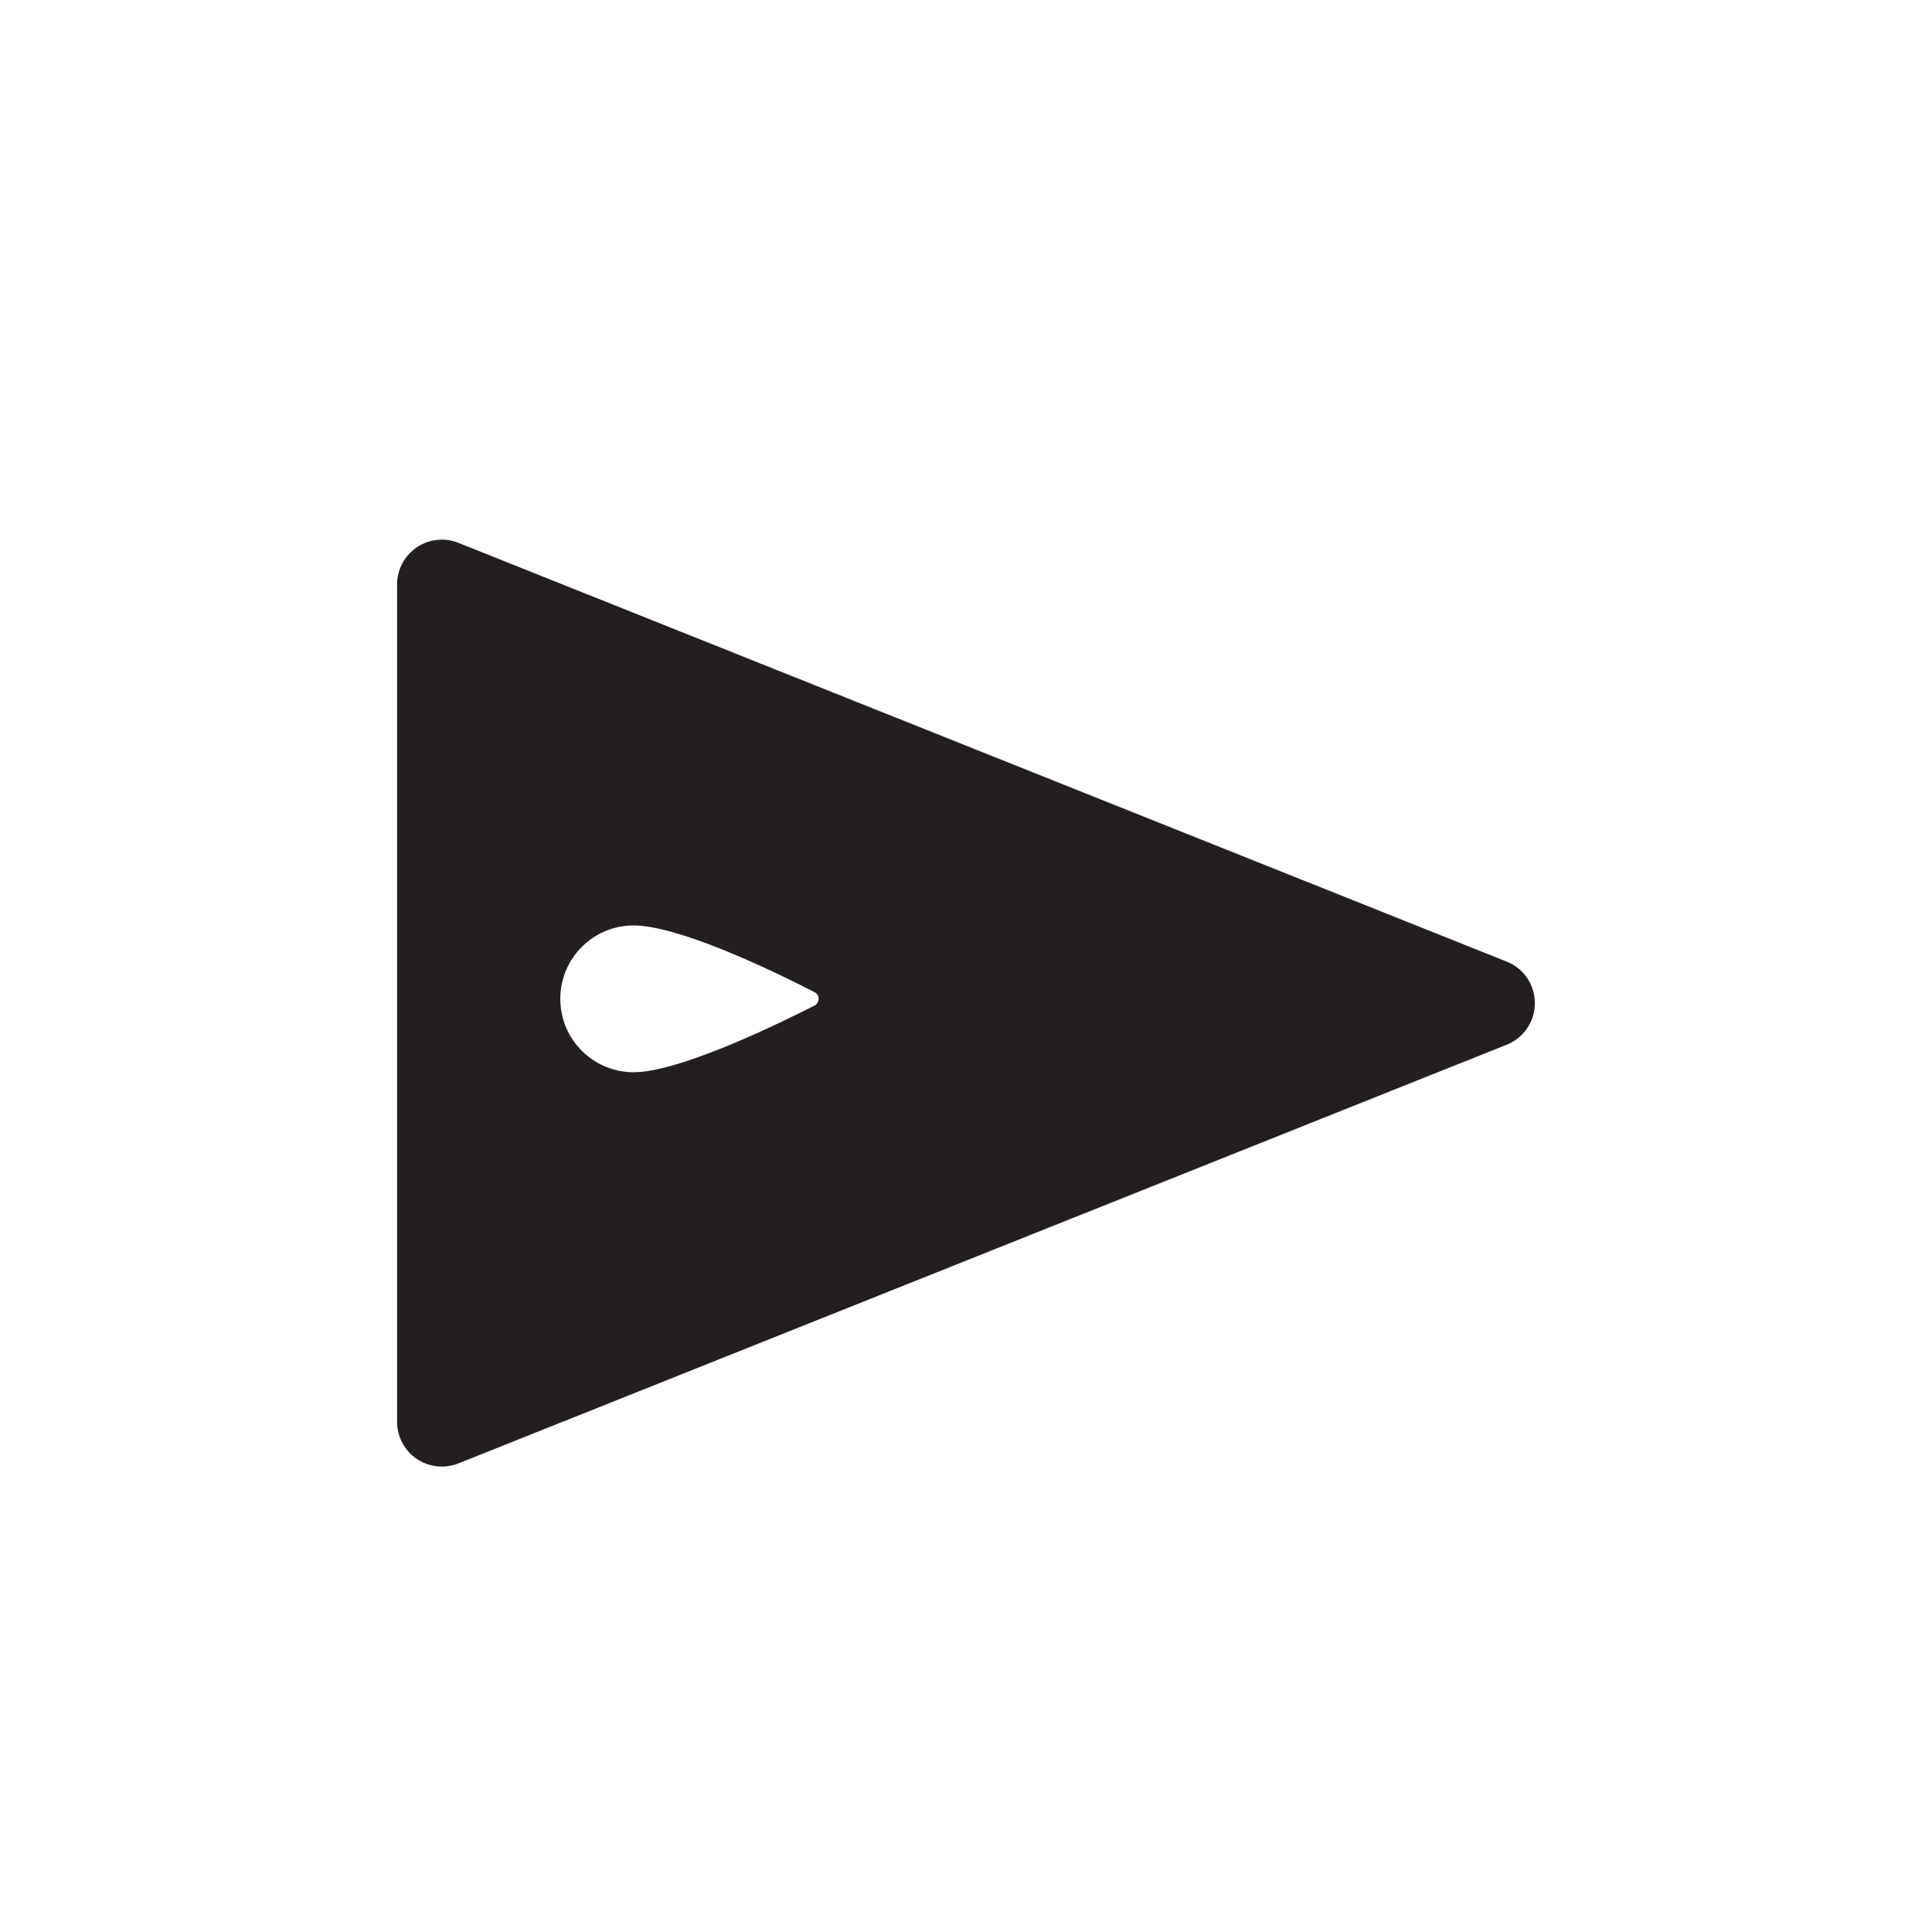 <?xml version="1.0" encoding="iso-8859-1"?>
<!-- Generator: Adobe Illustrator 16.0.0, SVG Export Plug-In . SVG Version: 6.00 Build 0)  -->
<!DOCTYPE svg PUBLIC "-//W3C//DTD SVG 1.1//EN" "http://www.w3.org/Graphics/SVG/1.1/DTD/svg11.dtd">
<svg version="1.1" xmlns="http://www.w3.org/2000/svg" xmlns:xlink="http://www.w3.org/1999/xlink" x="0px" y="0px"
	 width="43.219px" height="43.217px" viewBox="0 0 43.219 43.217" style="enable-background:new 0 0 43.219 43.217;"
	 xml:space="preserve">
<g id="EastPawn">
	<path style="fill:#231F20;" d="M33.706,21.512l-23.452-9.369c-0.309-0.123-0.658-0.084-0.932,0.102
		c-0.275,0.186-0.439,0.496-0.439,0.828v18.734c0,0.332,0.164,0.643,0.439,0.828c0.273,0.186,0.623,0.225,0.932,0.102l23.452-9.367
		c0.381-0.152,0.629-0.52,0.629-0.93C34.335,22.031,34.087,21.662,33.706,21.512z M18.221,22.494
		c-0.748,0.381-2.773,1.371-3.861,1.482c-0.012,0-0.021,0.002-0.033,0.002c-0.053,0.004-0.104,0.008-0.152,0.008
		c-0.906,0-1.641-0.734-1.641-1.641c0-0.908,0.734-1.643,1.641-1.643c0.051,0,0.104,0.002,0.158,0.008c0.006,0,0.014,0,0.021,0.002
		c1.1,0.105,3.121,1.098,3.867,1.482C18.344,22.258,18.344,22.432,18.221,22.494z"/>
</g>
<g id="Layer_1">
</g>
</svg>
